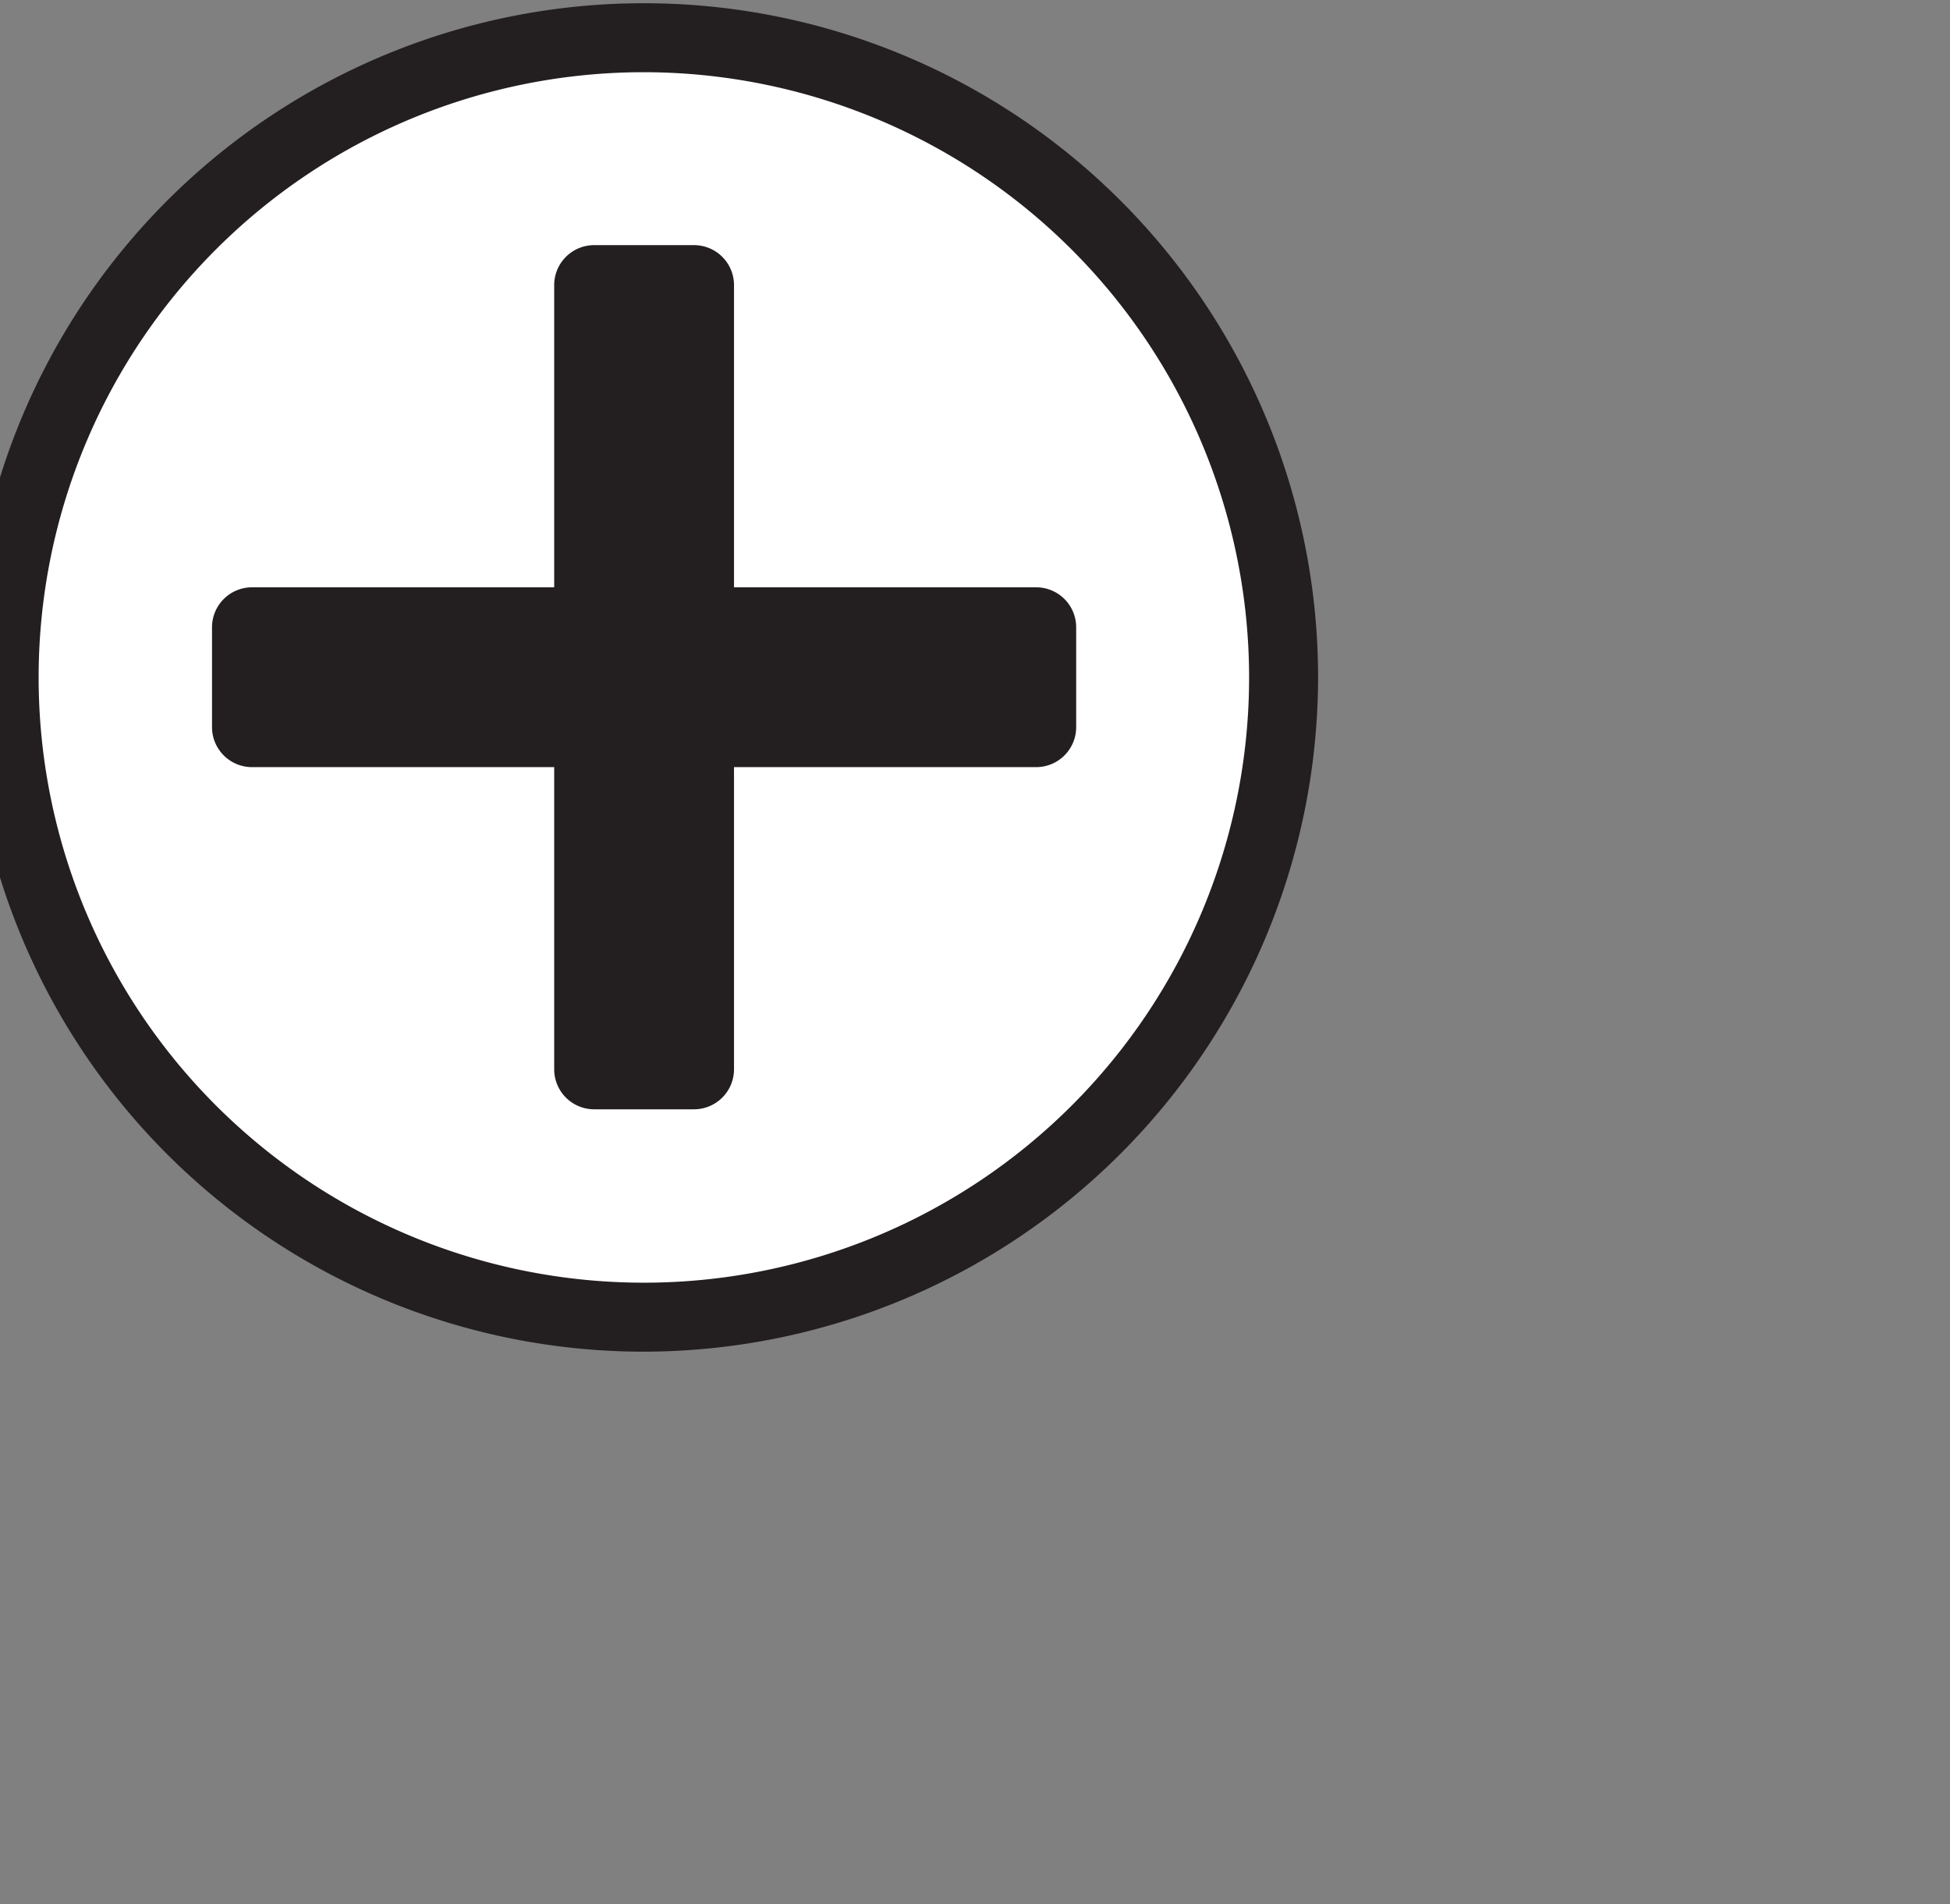 <svg xmlns="http://www.w3.org/2000/svg" viewBox="14.4 12.7 42.4 41.4"><rect x="14.4" y="12.7" width="42.4" height="41.4" fill="#808080" stroke="none"/><defs><style>.a{fill:#fff;}.b{fill:#231f20;}</style></defs><circle class="a" cx="28.4" cy="27.43" r="13.91"/><path class="b" d="M28.4,42.09A14.66,14.66,0,1,1,43.06,27.43,14.68,14.68,0,0,1,28.4,42.09Zm0-27.82A13.16,13.16,0,1,0,41.56,27.43,13.17,13.17,0,0,0,28.4,14.27Z"/><path class="b" d="M36.93,25.47H30.36V18.9a.87.87,0,0,0-.87-.87H27.32a.87.87,0,0,0-.87.87v6.57H19.88a.87.87,0,0,0-.87.87v2.17a.87.87,0,0,0,.87.87h6.57v6.57a.87.87,0,0,0,.87.87h2.17a.87.87,0,0,0,.87-.87V29.38h6.57a.87.87,0,0,0,.87-.87V26.34A.87.87,0,0,0,36.93,25.47Z"/></svg>
